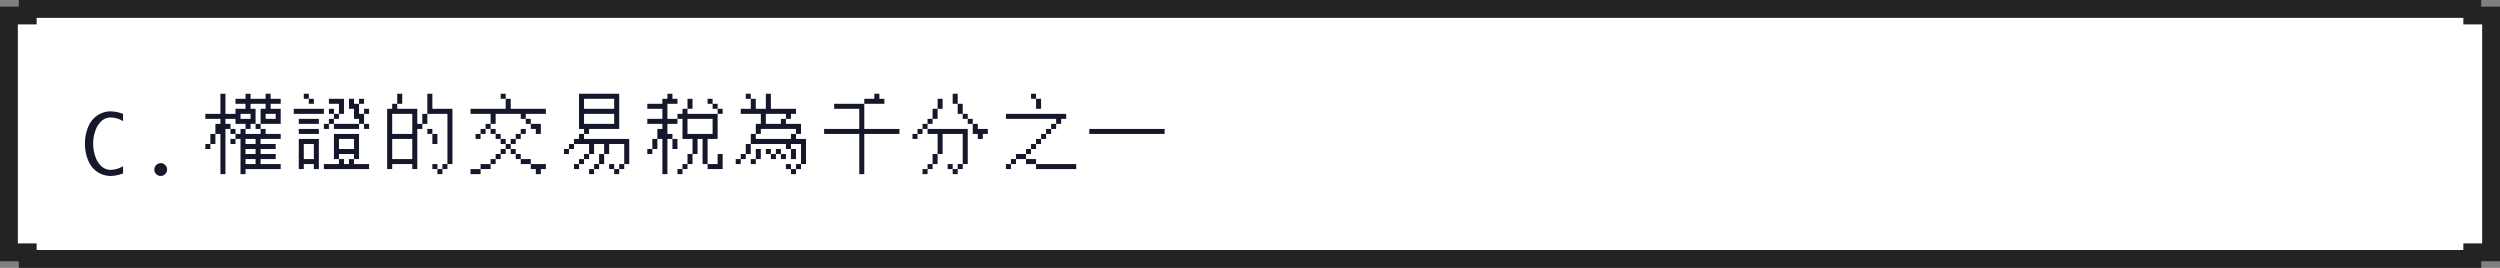 <svg xmlns="http://www.w3.org/2000/svg" width="560" height="60" viewBox="0 0 560 60">
  <rect x="0" y="0" width="560" height="60" fill="#808080" stroke="none"/>
  <g id="g7-c" transform="translate(-3516 -6071)">
    <g id="Path_54342" data-name="Path 54342" transform="translate(3516 6071)" fill="#fff">
      <path d="M 553.789 58 L 6.211 58 L 6.211 56.528 L 4.211 56.528 L 2 56.528 L 2 3.472 L 4.211 3.472 L 6.211 3.472 L 6.211 2 L 553.789 2 L 553.789 3.472 L 555.789 3.472 L 558 3.472 L 558 56.528 L 555.789 56.528 L 553.789 56.528 L 553.789 58 Z" stroke="none"/>
      <path d="M 551.789 56 L 551.789 54.528 L 555.789 54.528 L 556 54.528 L 556 5.472 L 555.789 5.472 L 551.789 5.472 L 551.789 4 L 8.211 4 L 8.211 5.472 L 4.211 5.472 L 4 5.472 L 4 54.528 L 4.211 54.528 L 8.211 54.528 L 8.211 56 L 551.789 56 M 555.789 60 L 4.211 60 L 4.211 58.528 L 5.684341886080801e-14 58.528 L 5.684341886080801e-14 1.472 L 4.211 1.472 L 4.211 3.552713678800501e-15 L 555.789 3.552713678800501e-15 L 555.789 1.472 L 560 1.472 L 560 58.528 L 555.789 58.528 L 555.789 60 L 555.789 60 Z" stroke="none" fill="#232323"/>
    </g>
    <path id="Path_54343" data-name="Path 54343" d="M9.563-.158A7.946,7.946,0,0,1,6.82.413,5.371,5.371,0,0,1,3.876-.444,5.6,5.6,0,0,1,1.784-2.993,9.383,9.383,0,0,1,1.037-6.82a9.4,9.4,0,0,1,.738-3.806,5.631,5.631,0,0,1,2.083-2.558,5.341,5.341,0,0,1,2.962-.87,7.946,7.946,0,0,1,2.742.571v1.617a5.587,5.587,0,0,0-2.812-.817,2.964,2.964,0,0,0-1.929.721A4.988,4.988,0,0,0,3.41-9.848,8.36,8.36,0,0,0,2.874-6.82a8.3,8.3,0,0,0,.554,3.067,5,5,0,0,0,1.415,2.1,2.956,2.956,0,0,0,1.907.7,5.62,5.62,0,0,0,2.813-.817ZM18,.413a1.379,1.379,0,0,1-1.011-.422,1.379,1.379,0,0,1-.422-1.011,1.368,1.368,0,0,1,.426-1.015A1.391,1.391,0,0,1,18-2.452,1.391,1.391,0,0,1,19-2.035a1.368,1.368,0,0,1,.426,1.015,1.379,1.379,0,0,1-.422,1.011A1.379,1.379,0,0,1,18,.413ZM28-18Zm3.375,0H32.5v4.5h2.25v-1.125H37V-15.75H34.75v-1.125H37V-18h1.125v1.125H41.5V-18h1.125v1.125h2.25v1.125h-2.25v1.125h2.25v3.375h-4.5v1.125H39.25V-11.25h1.125v-3.375H41.5V-15.75H38.125v1.125H39.25v3.375H38.125v1.125H37V-9h3.375v-1.125H41.5V-9h3.375v1.125h-4.5V-6.75H43.75v1.125H40.375V-4.5H43.75v1.125H40.375V-2.25h4.5v1.125H37V0H35.875V-7.875H34.75V-6.75H33.625V-7.875H34.75V-9h1.125v-1.125H37V-11.25H34.75v-1.125H32.5v1.125h1.125v1.125H32.5V0H31.375V-9H30.25v2.25H29.125v1.125H28V-6.75h1.125V-9H30.25v-2.25h1.125v-1.125H28V-13.5h3.375Zm4.5,4.5v1.125h2.25V-13.5Zm5.625,0v1.125h2.25V-13.5Zm-7.875,3.375H34.75V-9H33.625ZM37-7.875V-6.75h2.25V-7.875Zm0,2.25V-4.5h2.25V-5.625Zm0,2.25V-2.25h2.25V-3.375ZM47.8-18Zm2.25,0h1.125v1.125H50.05Zm1.125,1.125H52.3v1.125H51.175Zm4.5,0H59.05V-13.5H57.925v1.125H56.8v1.125H55.675v1.125H54.55V-11.25h1.125v-1.125H56.8V-13.5h1.125v-2.25h-2.25Zm4.5,0H61.3v1.125h1.125v-1.125H63.55v1.125H62.425v2.25H63.55v-1.125h1.125V-13.5H63.55v2.25H62.425v1.125H56.8V-11.25h5.625v-1.125H61.3v-2.25H60.175ZM47.8-14.625h6.75V-13.5H47.8Zm7.875,0H56.8V-13.5H55.675Zm-6.75,2.25h4.5v1.125h-4.5ZM63.55-11.25h1.125v1.125H63.55ZM48.925-10.125h4.5V-9h-4.5ZM56.8-9h5.625v5.625H61.3V-2.25h3.375v1.125H54.55V-2.25h3.375V-3.375H59.05V-2.25h1.125V-3.375H61.3V-4.5H57.925v1.125H56.8ZM48.925-7.875h4.5v6.75H52.3V-2.25H50.05v1.125H48.925Zm9,0v2.25H61.3v-2.25ZM50.05-6.75v3.375H52.3V-6.75ZM67.6-18Zm3.375,0H72.1v2.25H70.975v1.125h4.5v3.375H76.6V-13.5h1.125V-18H78.85v3.375h4.5V-2.25H82.225v1.125H81.1V0H79.975V-1.125H81.1V-2.25h1.125V-13.5h-4.5v2.25H76.6v1.125H75.475v9H74.35V-2.25h-4.5v1.125H68.725v-13.5H69.85V-15.75h1.125ZM69.85-13.5V-9h4.5v-4.5Zm7.875,3.375H78.85V-9H77.725ZM78.85-9h1.125v2.25H78.85Zm-9,1.125v4.5h4.5v-4.5Zm9,5.625h1.125v1.125H78.85ZM87.4-18Zm6.75,0h1.125v1.125H94.15Zm1.125,1.125H96.4v2.25h7.875V-13.5h-4.5v1.125H98.65V-13.5H93.025v2.25H91.9v1.125H90.775V-9H89.65v1.125H88.525V-9H89.65v-1.125h1.125V-11.25H91.9V-13.5H87.4v-1.125h7.875Zm4.5,4.5H100.9v1.125H99.775ZM100.9-11.25h2.25V-9h-1.125v-1.125H100.9Zm-9,1.125h1.125V-9H91.9Zm6.75,0h1.125V-9H98.65v1.125H97.525V-6.75H96.4v1.125H95.275V-4.5H94.15v1.125H93.025V-2.25H91.9v1.125H89.65V0H87.4V-1.125h2.25V-2.25H91.9V-3.375h1.125V-4.5H94.15V-5.625h1.125V-6.75H96.4V-7.875h1.125V-9H98.65ZM93.025-9H94.15v1.125H93.025ZM94.15-7.875h1.125V-6.75H94.15Zm2.25,2.25h1.125V-4.5H96.4ZM97.525-4.5H98.65v1.125H97.525ZM98.65-3.375h2.25V-2.25H98.65ZM100.9-2.25h3.375v1.125H103.15V0h-1.125V-1.125H100.9ZM107.2-18Zm4.5,0h9v7.875h-6.75V-9h-1.125v1.125H122.95V-2.25h-1.125v1.125H120.7V0h-1.125V-1.125H120.7V-2.25h1.125v-4.5H118.45V-4.5h-1.125v2.25H116.2v1.125h-1.125V0H113.95V-1.125h1.125V-2.25H116.2V-4.5h1.125V-6.75h-2.25V-4.5H113.95v1.125h-1.125V-2.25H111.7v1.125h-1.125V-2.25H111.7V-3.375h1.125V-4.5h1.125V-6.75h-3.375v1.125H109.45V-4.5h-1.125V-5.625h1.125V-6.75h1.125V-7.875H111.7V-9h1.125v-1.125H111.7Zm1.125,1.125v2.25h6.75v-2.25Zm0,3.375v2.25h6.75V-13.5ZM118.45-2.25h1.125v1.125H118.45ZM127-18Zm4.5,0h1.125v1.125h1.125v1.125H131.5v3.375h2.25V-13.5h1.125v-1.125H136v-2.25h1.125v2.25H136V-13.5h6.75v-1.125h1.125V-13.5H142.75v5.625H140.5V-2.25h-1.125V-7.875H138.25V-4.5h-1.125v2.25H136v1.125h-1.125V0H133.75V-1.125h1.125V-2.25H136V-4.5h1.125V-7.875h-2.25v-4.5H133.75v1.125H131.5V-9h1.125v1.125H131.5V0h-1.125V-7.875H129.25v2.25h-1.125V-4.5H127V-5.625h1.125v-2.25h1.125v-2.25h1.125V-11.25H127v-1.125h3.375v-2.25H127V-15.75h3.375v-1.125H131.5Zm9,1.125h1.125v1.125H140.5Zm1.125,1.125h1.125v1.125h-1.125ZM136-12.375V-9h5.625v-3.375Zm-3.375,4.5h1.125v2.25h-1.125ZM142.75-4.5h1.125v3.375H140.5V-2.25h2.25ZM146.8-18Zm2.25,0h1.125v1.125H149.05Zm4.5,0h1.125v3.375H160.3V-13.5h-1.125v1.125H158.05v1.125h3.375V-9H160.3v1.125h2.25V-2.25h-1.125v1.125H160.3V0h-1.125V-1.125H160.3V-2.25h1.125v-4.5h-2.25v1.125H158.05V-6.75h-7.875V-4.5H149.05v1.125h-1.125V-2.25H146.8V-3.375h1.125V-4.5h1.125V-6.75h1.125V-9H151.3v-2.25h1.125V-13.5h-4.5v-1.125h2.25v-2.25H151.3v2.25h2.25Zm0,4.5v2.25h3.375v-1.125h1.125V-13.5Zm-1.125,3.375V-9H151.3v1.125h7.875V-9H160.3v-1.125Zm-1.125,4.5h1.125v2.25H151.3V-2.25h-1.125V-3.375H151.3Zm2.25,0h1.125V-4.5H153.55Zm2.25,0h1.125V-4.5H155.8v1.125h-1.125V-4.5H155.8Zm3.375,0H160.3v2.25h-1.125ZM156.925-4.5h1.125v1.125h-1.125Zm1.125,2.25h1.125v1.125H158.05ZM166.6-18Zm11.25,0h1.125v1.125H180.1v1.125h-4.5v5.625h7.875V-9H175.6V0h-1.125V-9H166.6v-1.125h7.875v-4.5H168.85V-15.75h6.75v-1.125h2.25Zm8.55,0Zm9,0h1.125v2.25H195.4Zm-3.375,1.125h1.125v2.25h-1.125v2.25H190.9v1.125h-1.125v1.125H188.65V-9h-1.125v1.125H186.4V-9h1.125v-1.125h1.125V-11.25h1.125v-1.125H190.9v-2.25h1.125Zm4.5,1.125h1.125v2.25h-1.125Zm1.125,2.25h1.125v1.125H197.65Zm1.125,1.125H199.9v1.125h-1.125ZM199.9-11.25h1.125v1.125h2.25V-9H202.15v1.125h-1.125V-9H199.9Zm-10.125,1.125h9V-2.25H197.65v1.125h-1.125V0H195.4V-1.125h1.125V-2.25h1.125V-9h-4.5v4.5h-1.125v2.25H190.9v1.125h-1.125V0H188.65V-1.125h1.125V-2.25H190.9V-4.5h1.125V-9h-2.25Zm4.5,7.875H195.4v1.125h-1.125ZM206.2-18Zm6.75,0h1.125v1.125H212.95Zm1.125,1.125H215.2v2.25h-1.125Zm-6.75,3.375h13.5v1.125H219.7v1.125h-1.125v1.125H217.45V-9h-1.125v1.125H215.2V-6.75h-1.125v1.125H212.95V-4.5h-1.125v1.125h-2.25V-2.25H208.45v1.125h-1.125V-2.25h1.125V-3.375h1.125V-4.5h2.25V-5.625h1.125V-6.75h1.125V-7.875H215.2V-9h1.125v-1.125h1.125V-11.25h1.125v-1.125h-11.25Zm4.5,10.125h2.25V-2.25h-2.25Zm2.25,1.125h9v1.125h-9ZM226-18Zm0,7.875h16.875V-9H226Z" transform="translate(3534 6110)" fill="#15172a"/>
  </g>
</svg>
